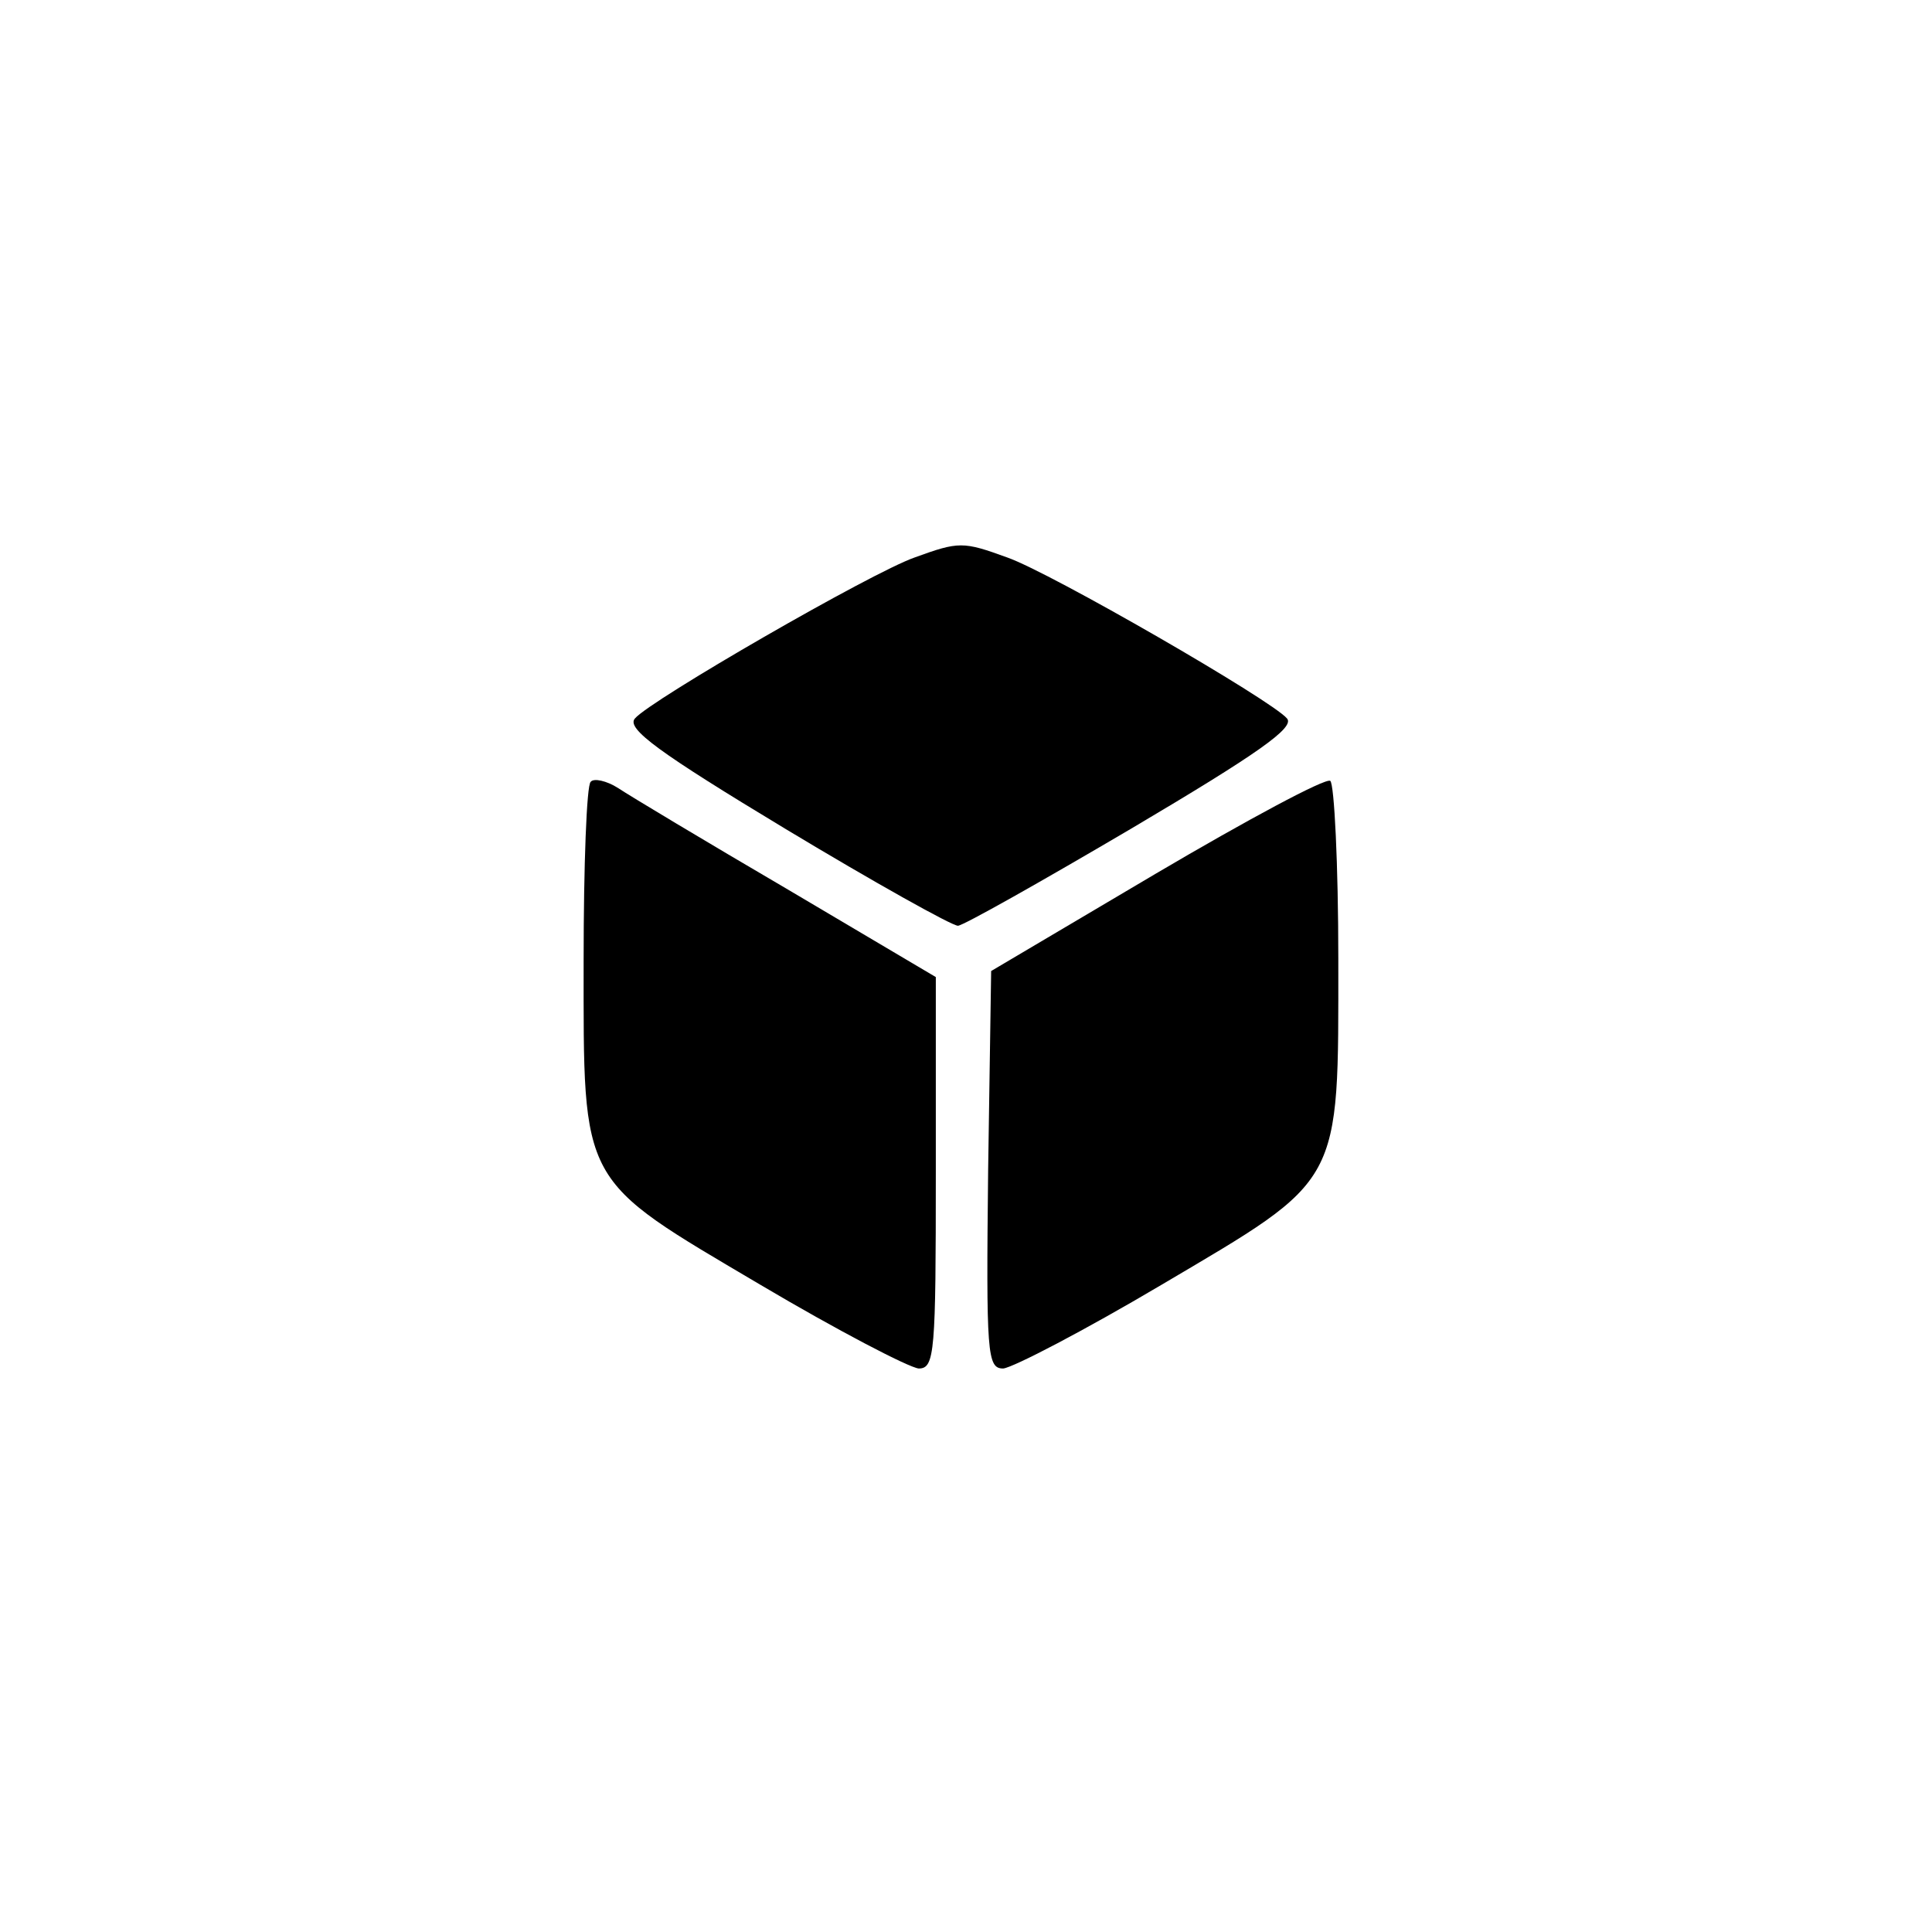 <?xml version="1.0" standalone="no"?>
<!DOCTYPE svg PUBLIC "-//W3C//DTD SVG 20010904//EN"
 "http://www.w3.org/TR/2001/REC-SVG-20010904/DTD/svg10.dtd">
<svg version="1.0" xmlns="http://www.w3.org/2000/svg"
 width="192pt" height="192pt" viewBox="0 0 192 192"
 preserveAspectRatio="xMidYMid meet">
<g transform="translate(0,192) scale(0.1,-0.1)"
fill="#000000" stroke="none">
811 c445 -92 729 -532 635 -987 -62 -301 -295 -546 -601 -630 -91 -26 -329
-26 -420 0 -291 80 -516 305 -596 596 -26 91 -26 329 0 420 120 433 542 692
982 601z"/>
<path d="M909 1366 c-43 -15 -263 -142 -278 -160 -9 -10 24 -34 150 -110 88
-53 165 -96 171 -96 5 0 83 44 173 97 125 74 162 100 154 109 -15 18 -235 145
-278 160 -44 16 -48 16 -92 0z"/>
<path d="M587 1143 c-4 -3 -7 -83 -7 -177 0 -226 -5 -216 176 -323 76 -45 147
-82 157 -83 16 0 17 16 17 195 l0 194 -147 87 c-82 48 -157 93 -169 101 -11 7
-24 10 -27 6z"/>
<path d="M1149 1052 l-164 -97 -3 -198 c-2 -183 -1 -197 15 -197 10 1 81 38
157 83 181 107 176 97 176 324 0 94 -4 174 -8 177 -5 3 -83 -39 -173 -92z"/>
</g>
</svg>
